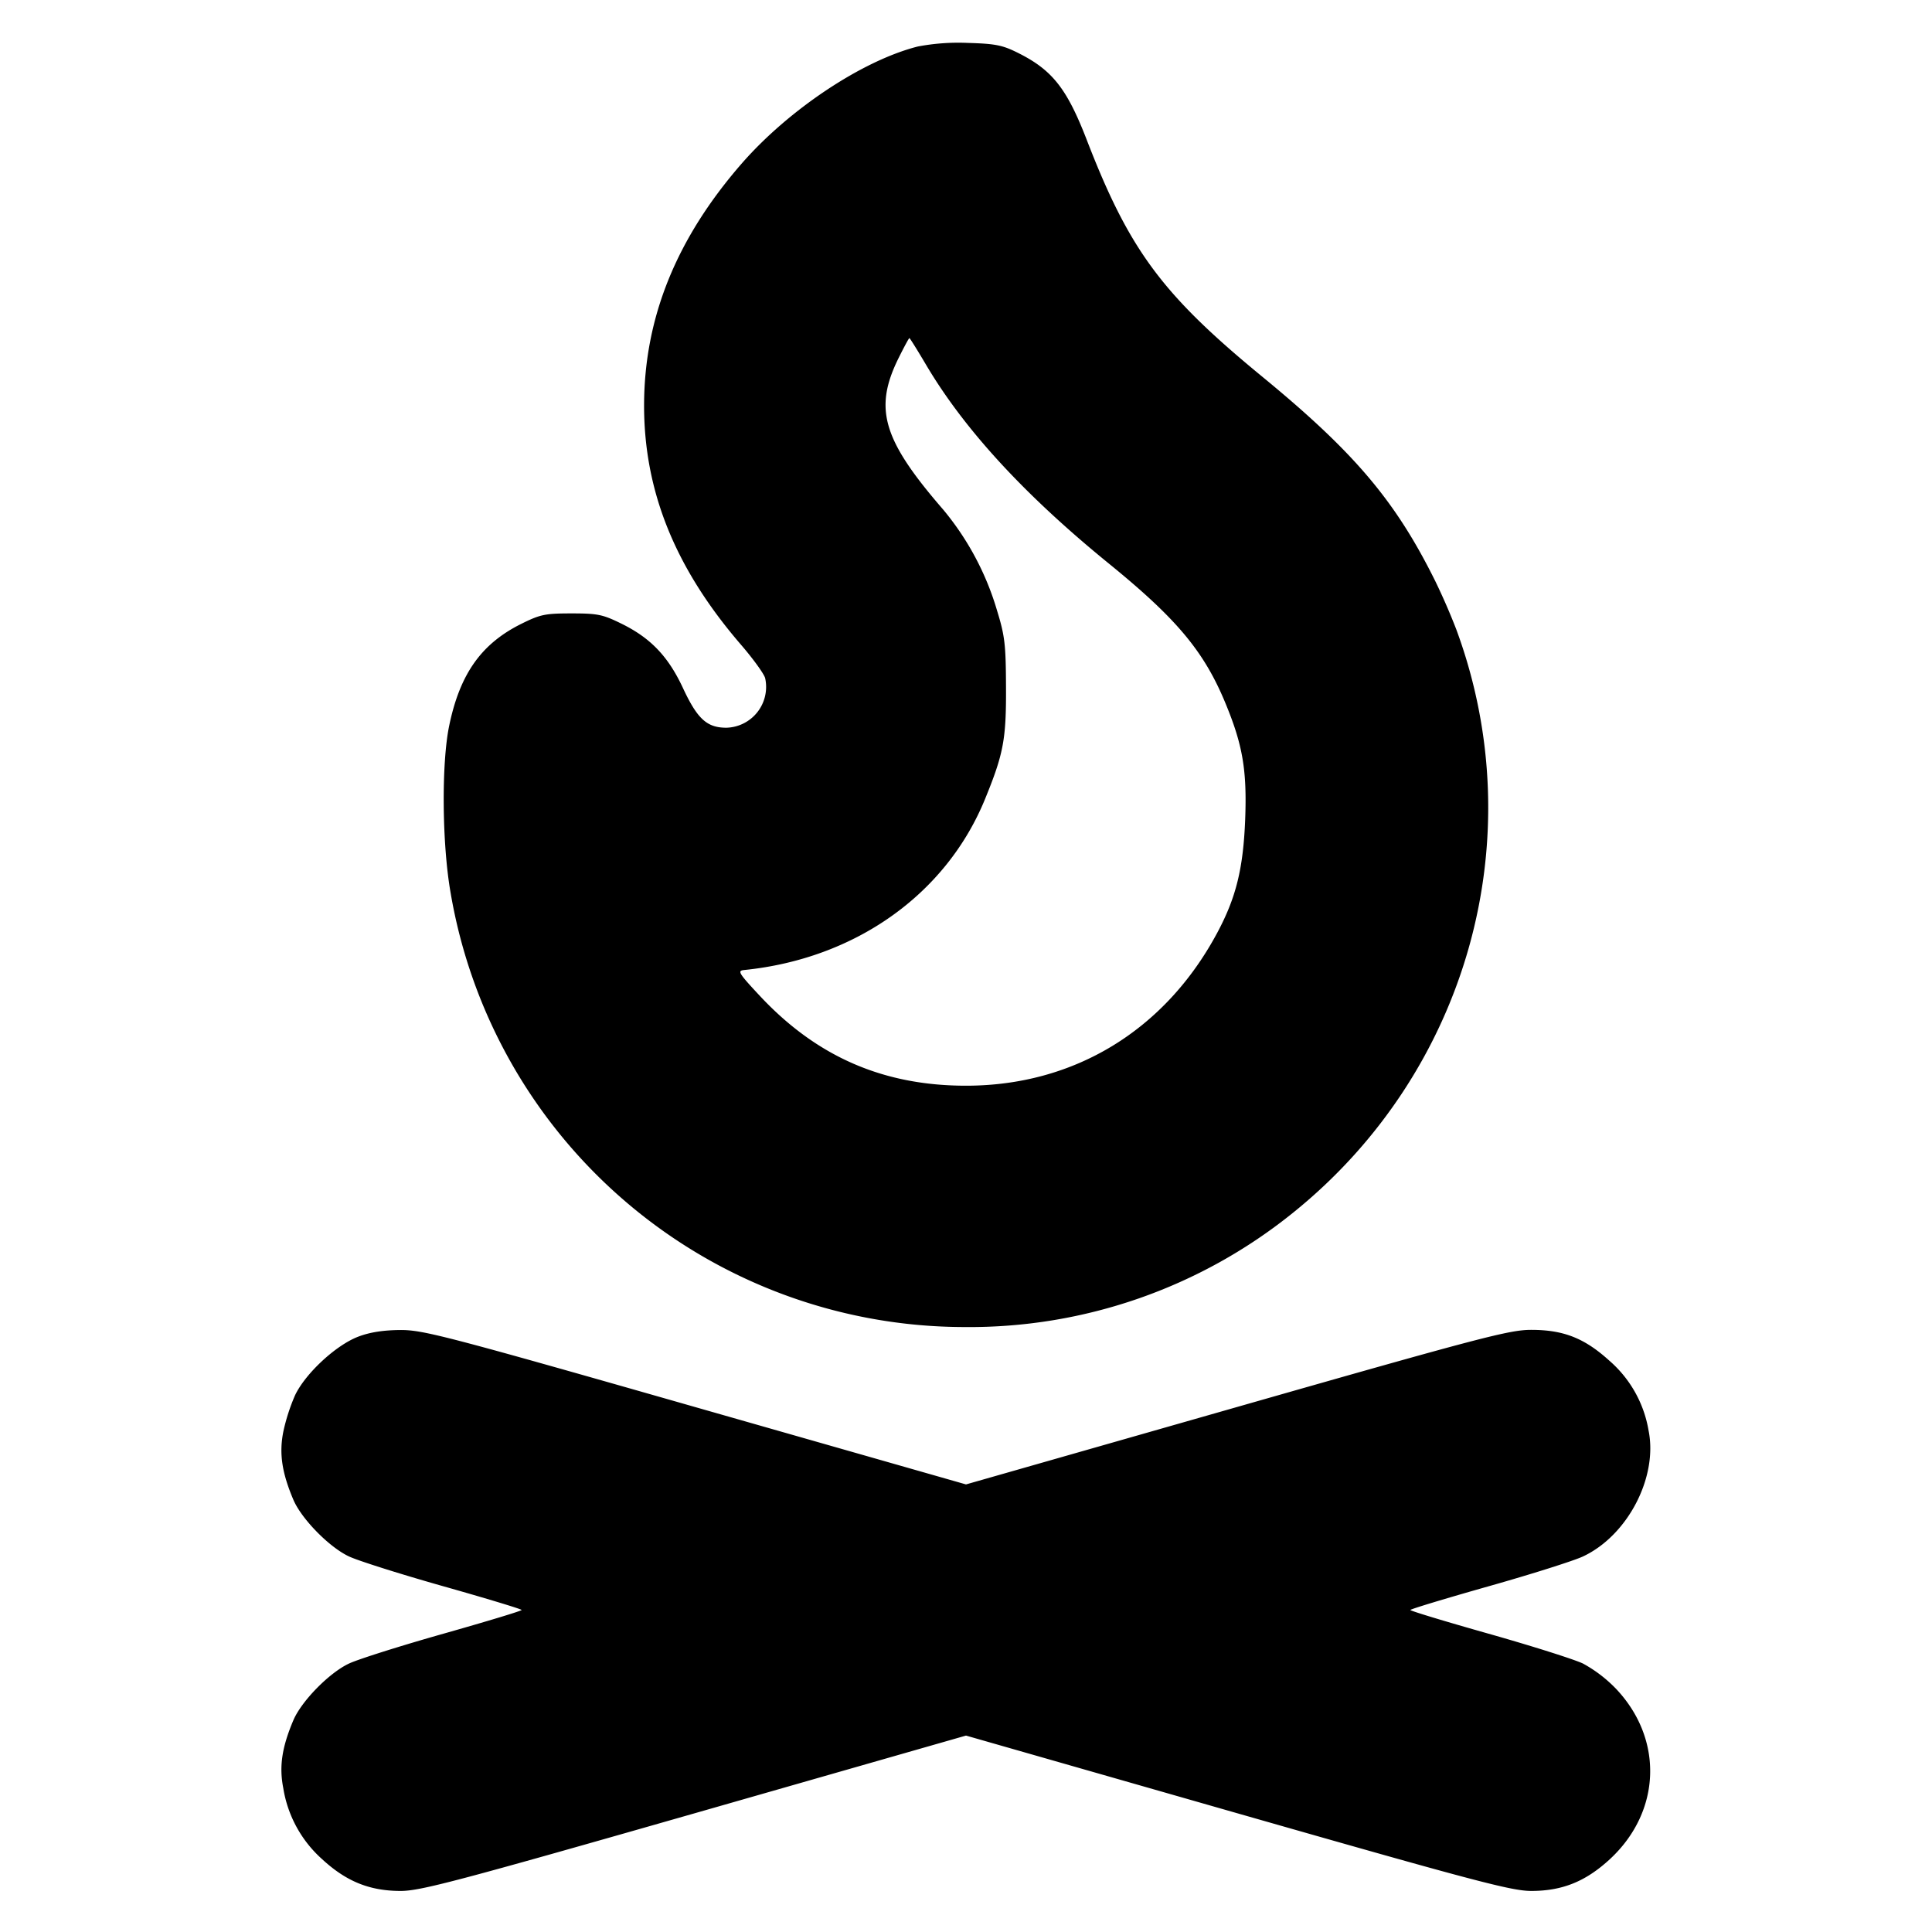 <svg xmlns="http://www.w3.org/2000/svg" width="24" height="24" fill="none" stroke="currentColor" stroke-linecap="round" stroke-linejoin="round" stroke-width="3"><path fill="#000" fill-rule="evenodd" stroke="none" d="M11.4.578c-.687.174-1.599.781-2.185 1.452-.812.932-1.21 1.913-1.214 2.996-.003 1.072.384 2.032 1.203 2.982.152.176.287.363.301.416a.507.507 0 0 1-.481.616c-.242 0-.361-.108-.541-.495-.182-.39-.4-.619-.762-.797-.234-.115-.295-.128-.621-.128s-.387.012-.621.128c-.501.248-.767.625-.9 1.272-.096.468-.088 1.462.018 2.067a6.48 6.48 0 0 0 6.383 5.398 6.4 6.4 0 0 0 4.08-1.418c2.173-1.747 2.988-4.655 2.031-7.247a8 8 0 0 0-.261-.6c-.494-.997-1.003-1.599-2.15-2.541-1.243-1.021-1.65-1.57-2.179-2.939-.248-.642-.43-.872-.859-1.085-.191-.095-.278-.112-.622-.122a2.7 2.7 0 0 0-.62.045m.103 3.952c.475.804 1.225 1.62 2.278 2.476.845.688 1.181 1.092 1.448 1.744.21.511.262.824.239 1.43-.024.61-.113.972-.35 1.413-.65 1.209-1.778 1.894-3.118 1.894-1.027 0-1.854-.36-2.56-1.115-.266-.285-.283-.313-.196-.322 1.381-.14 2.509-.941 2.993-2.125.229-.56.263-.741.26-1.385-.002-.535-.014-.639-.112-.958a3.5 3.5 0 0 0-.667-1.25c-.752-.868-.866-1.253-.558-1.879.069-.139.13-.253.137-.253.006 0 .099.149.206.33M4.449 16.605c-.279.107-.656.458-.784.728a2.4 2.4 0 0 0-.146.454c-.053.27-.017.508.126.845.102.238.446.589.691.703.112.053.64.22 1.174.371s.97.283.97.294-.437.143-.97.294c-.534.151-1.062.318-1.174.371-.245.114-.589.465-.691.703-.143.337-.179.575-.126.845a1.5 1.5 0 0 0 .481.881c.302.279.592.396.98.396.245-.001.699-.121 3.65-.965L12 21.56l3.37.965c2.951.844 3.405.964 3.65.965.388 0 .678-.117.98-.396.636-.59.668-1.488.075-2.115a1.7 1.7 0 0 0-.411-.314c-.112-.053-.64-.22-1.174-.371s-.97-.283-.97-.294.437-.143.97-.294c.534-.151 1.062-.318 1.174-.371.556-.26.933-.986.815-1.565a1.47 1.47 0 0 0-.488-.868c-.309-.28-.569-.382-.971-.382-.269 0-.627.094-3.659.96L12 18.44l-3.361-.96c-3.115-.89-3.384-.96-3.67-.958-.21.002-.377.028-.52.083"/></svg>